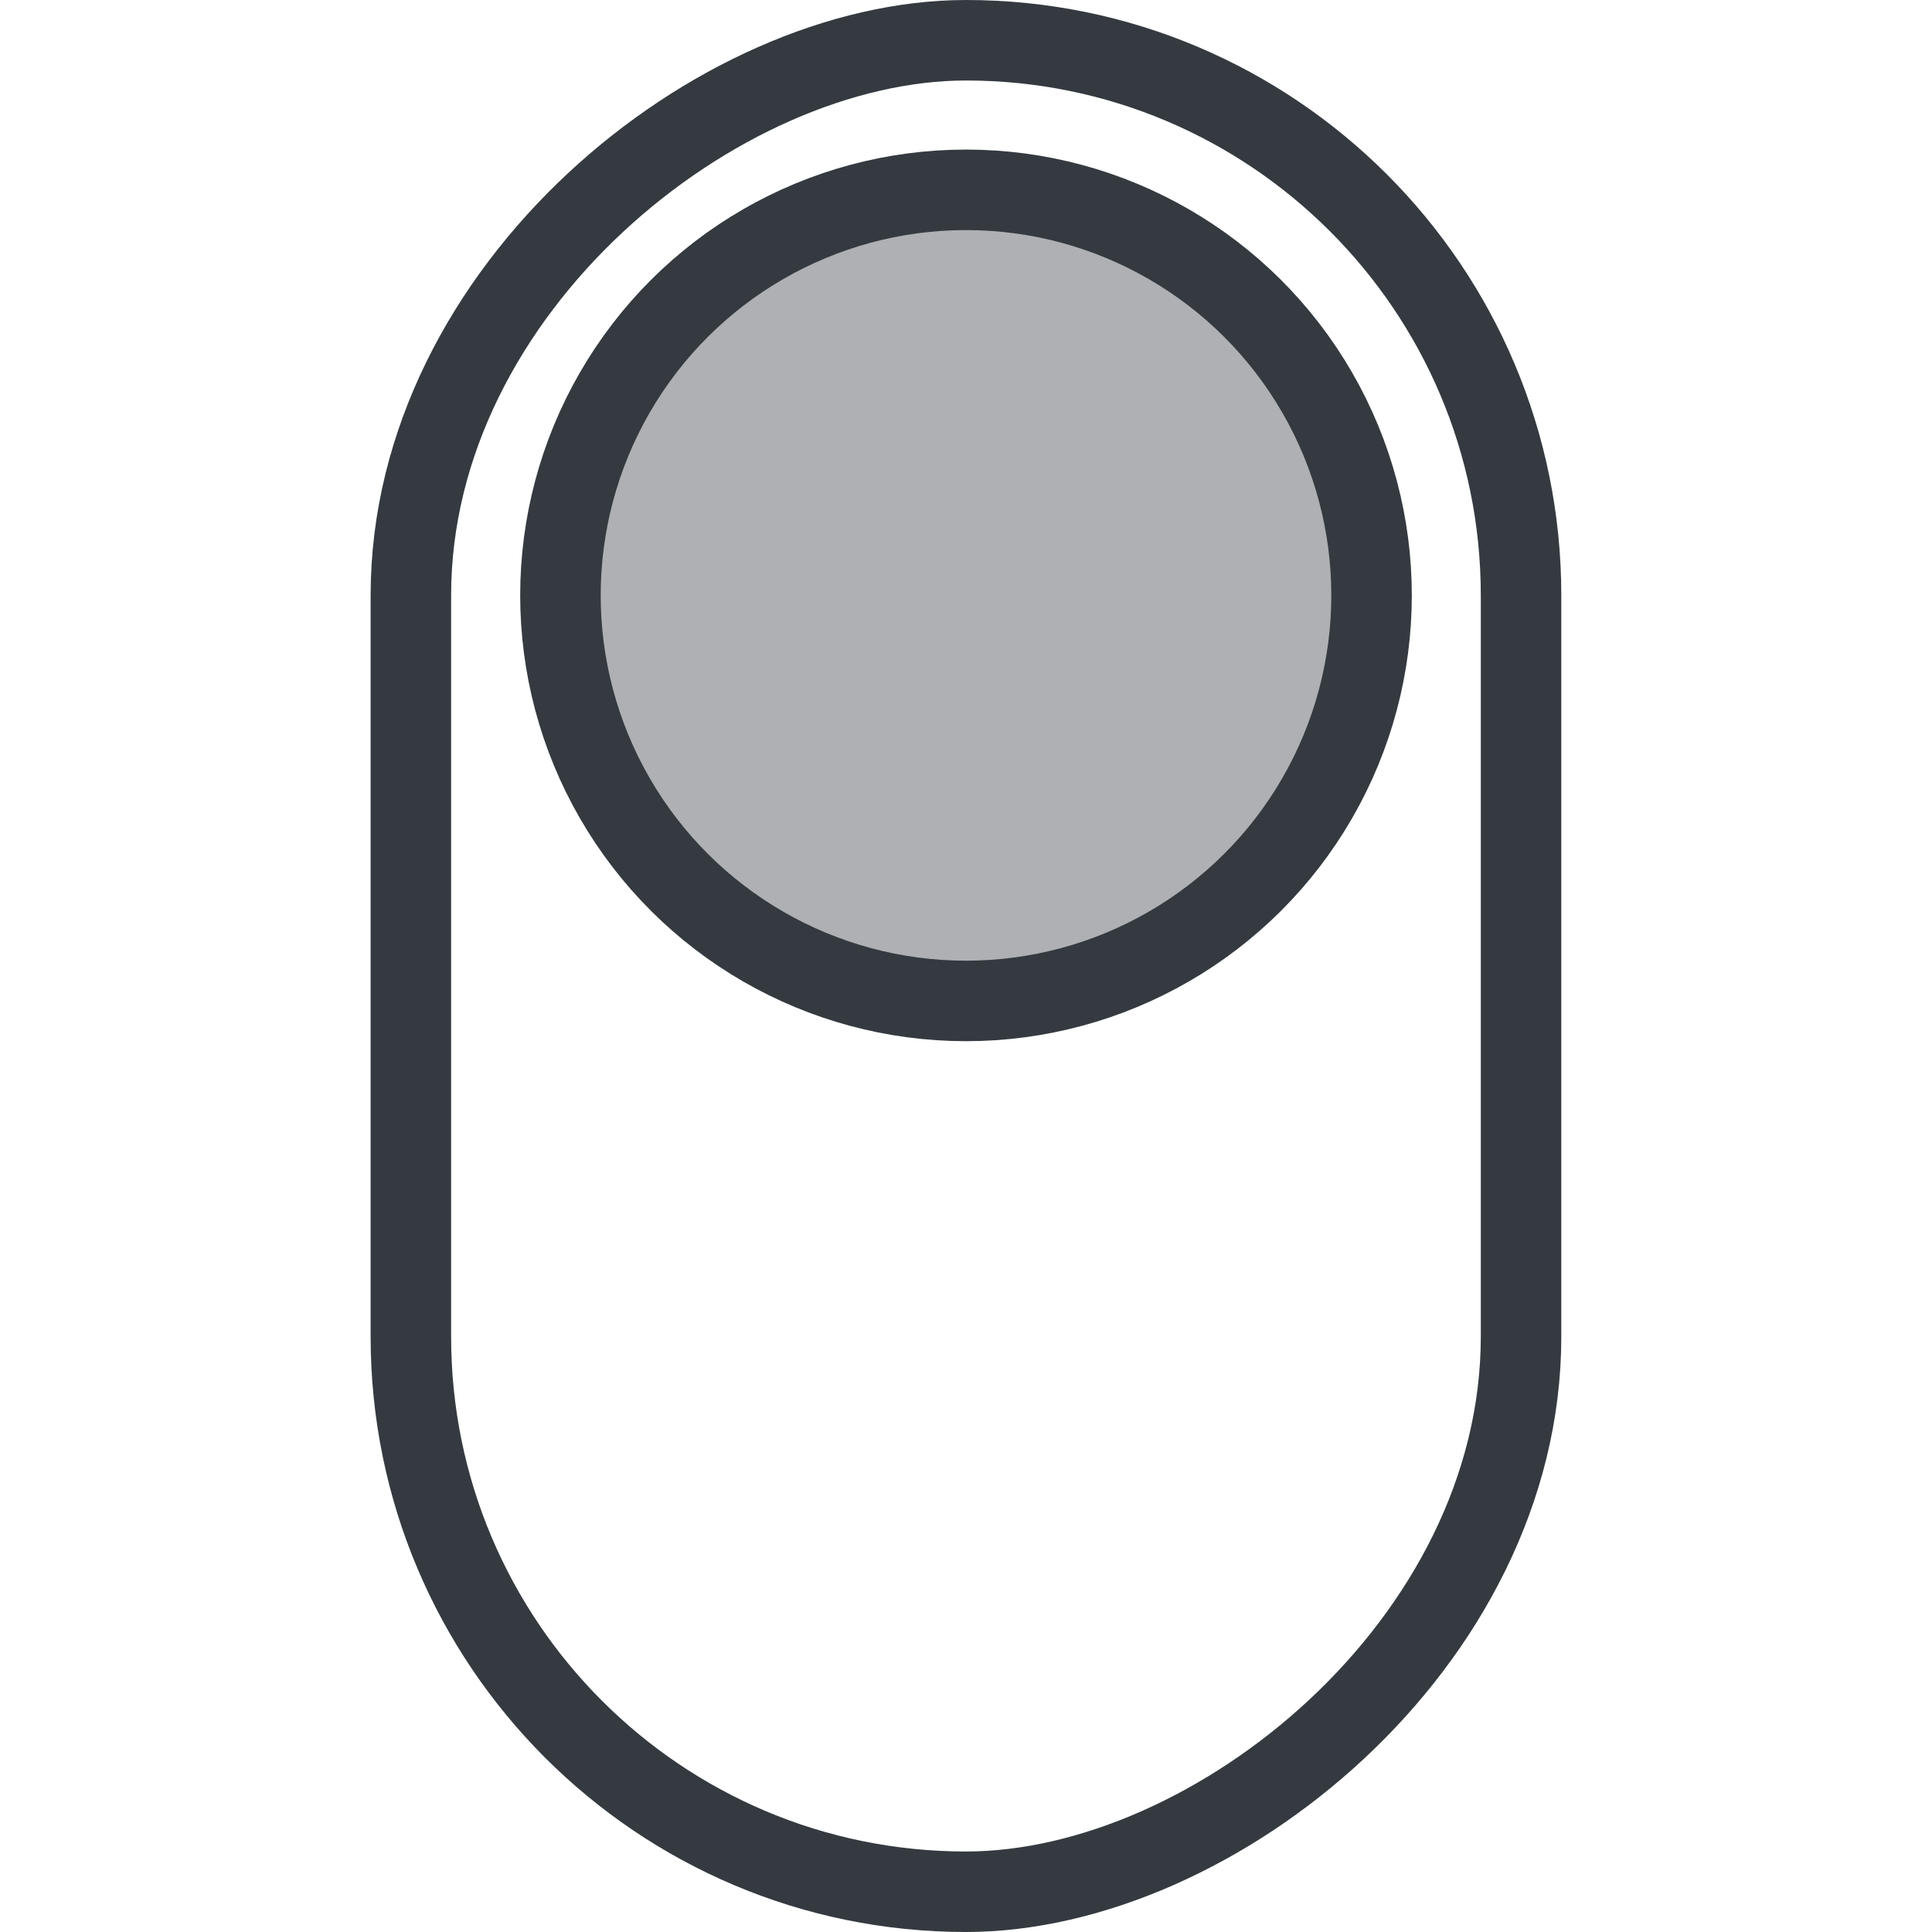 <svg width="24" height="24" viewBox="0 0 24 24" fill="none" xmlns="http://www.w3.org/2000/svg">
<rect x="18.895" y="0.5" width="23" height="13.791" rx="6.896" transform="rotate(90 18.895 0.5)" stroke="#343A40"/>
<circle cx="12" cy="7.396" r="5.038" transform="rotate(90 12 7.396)" fill="#AEB0B3" stroke="#343A40"/>
</svg>
